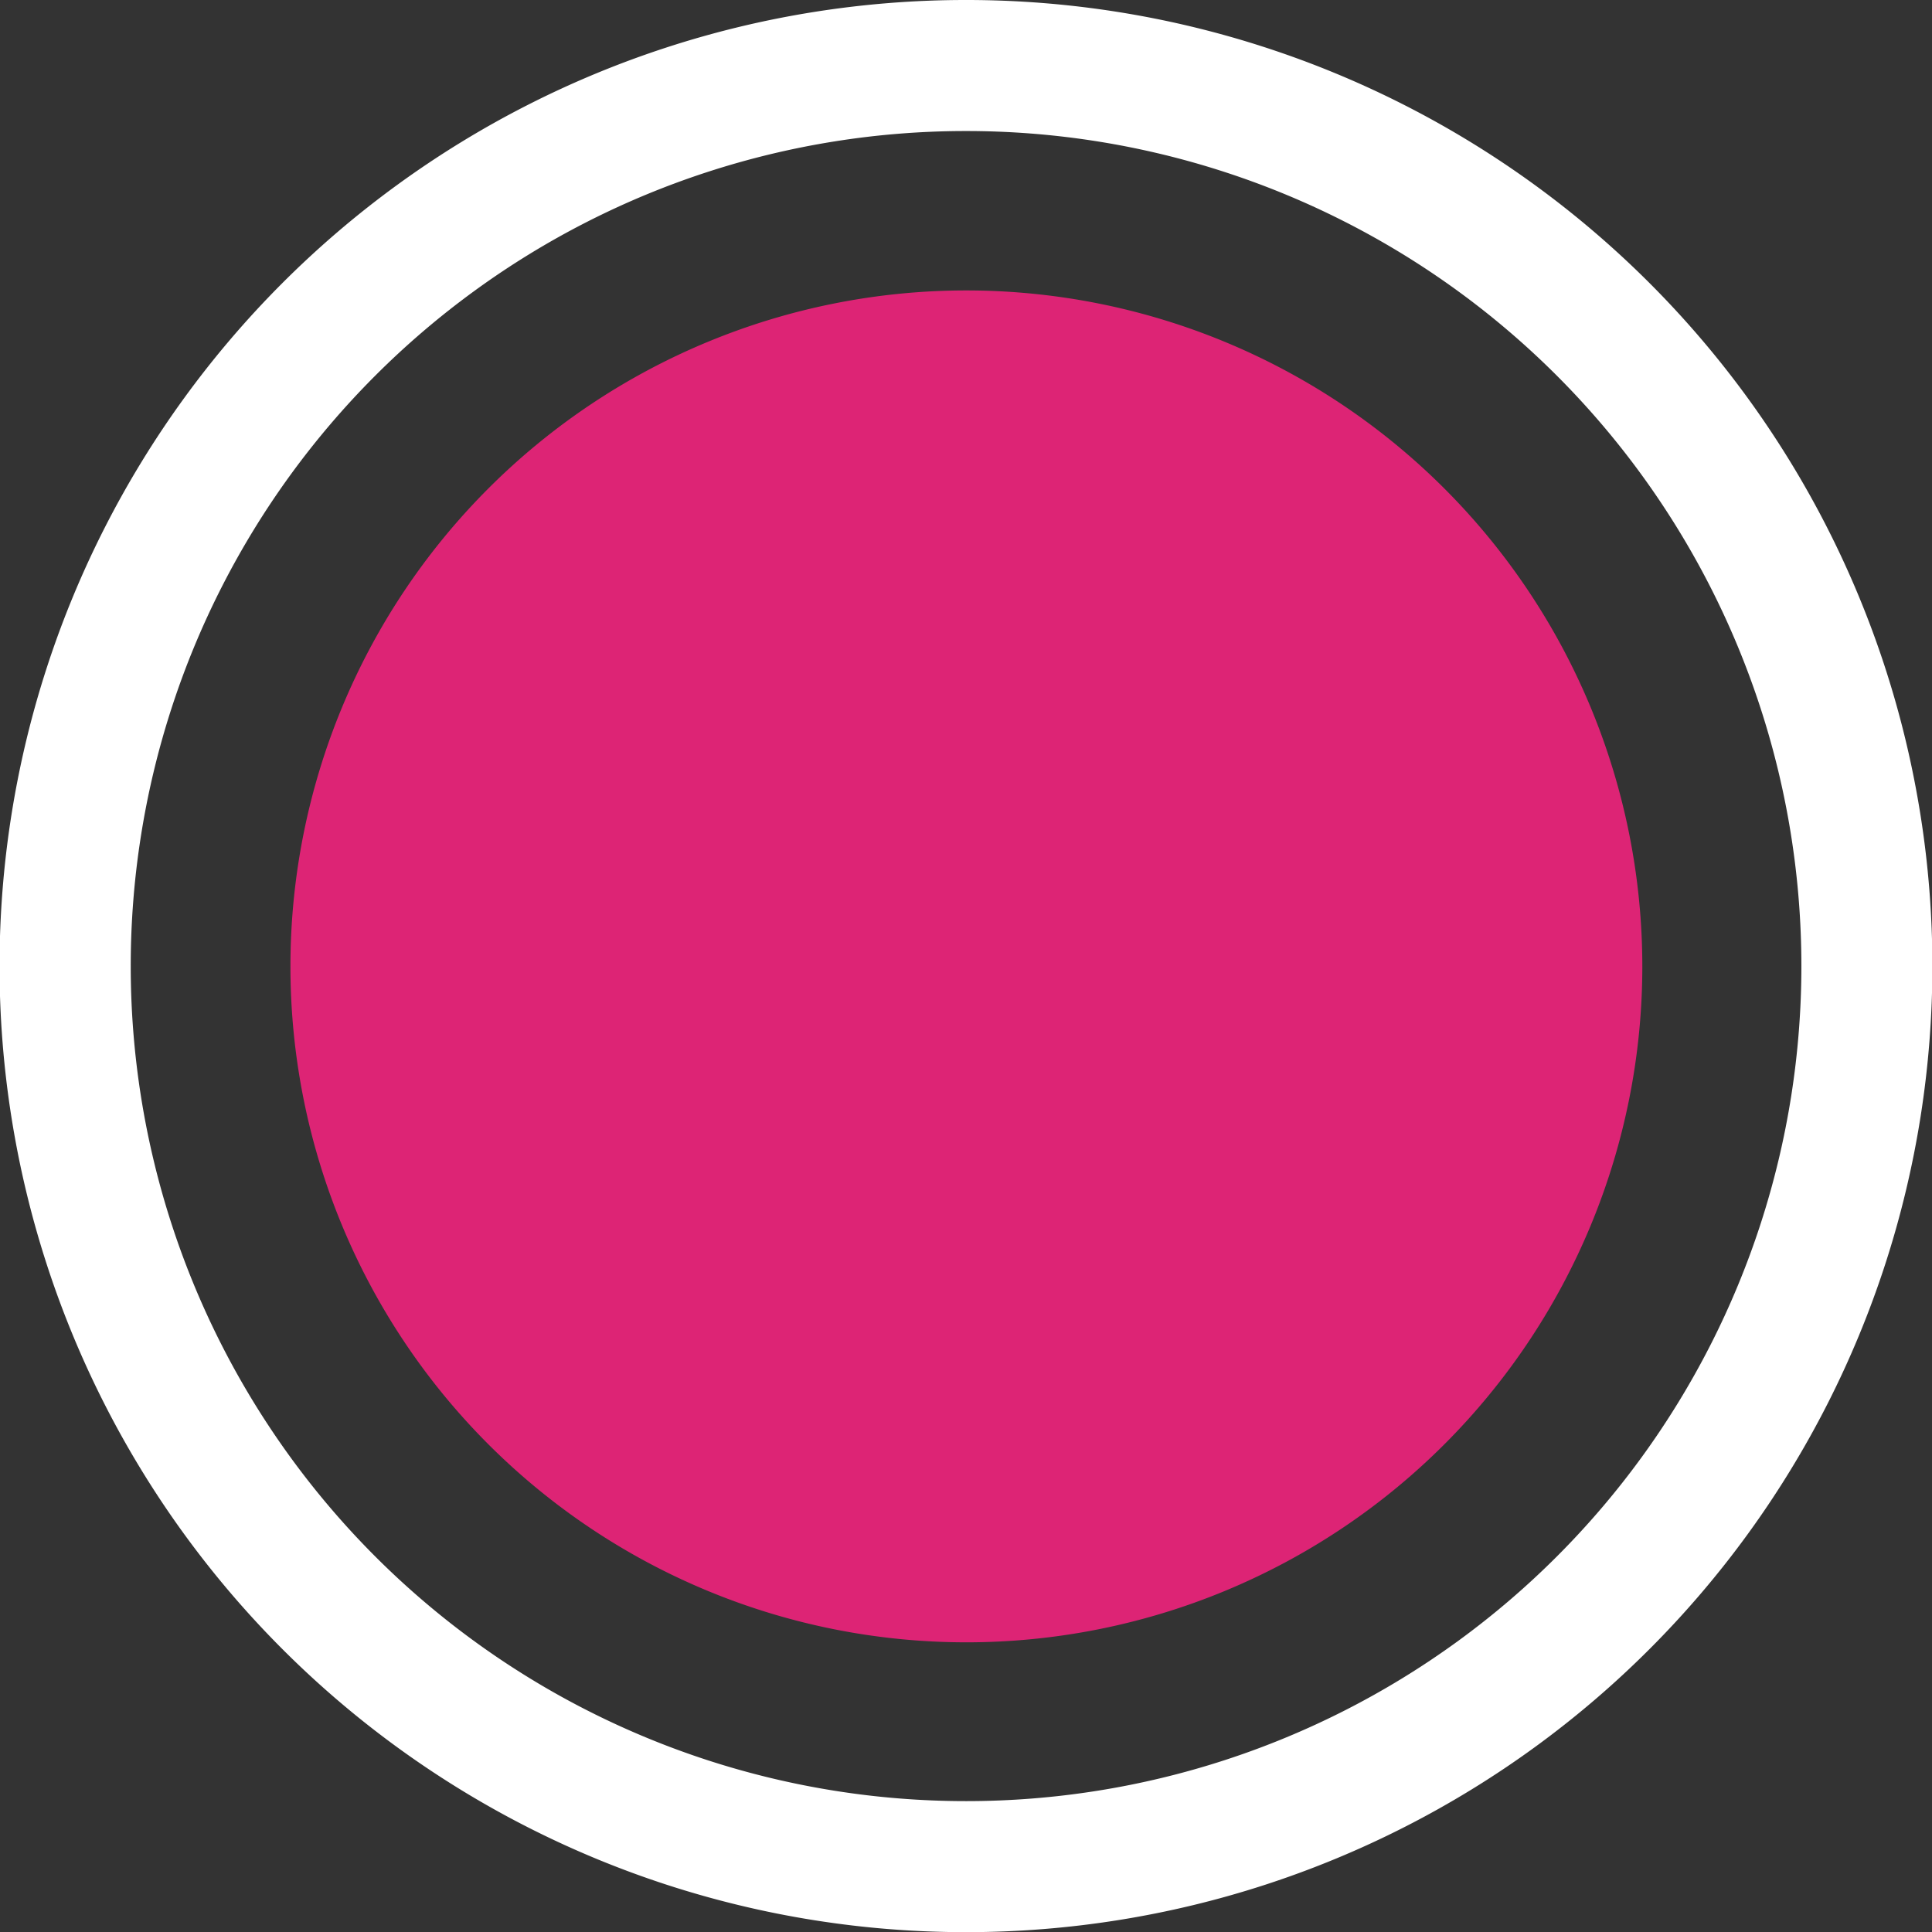 <svg xmlns="http://www.w3.org/2000/svg" width="25.404" height="25.406" viewBox="0 0 25.404 25.406">
    <rect x="0" y="0" width="25.404" height="25.406" fill="#333333" stroke="none"/>
    <defs>
        <linearGradient id="8ks3qp4mea" x1="-241.309" x2="-241.248" y1="-285.883" y2="-285.883" gradientUnits="objectBoundingBox">
            <stop offset="0" stop-color="#ff5030"/>
            <stop offset="1" stop-color="#dd2475"/>
        </linearGradient>
    </defs>
    <g>
        <g>
            <path fill="#fff" d="M590.948 272.822a12.7 12.7 0 0 1-.008-25.406h.006a12.7 12.7 0 0 1 .014 25.406h-.013zm0-23.683h-.006a10.98 10.98 0 0 0 .008 21.96h.008a10.98 10.98 0 0 0-.009-21.96z" transform="translate(-578.247 -247.416)"/>
        </g>
        <path fill="url(#8ks3qp4mea)" d="M598.439 258.726a8.888 8.888 0 1 1-8.883-8.894 8.89 8.89 0 0 1 8.883 8.894z" transform="translate(-576.844 -246.013)"/>
    </g>
</svg>
